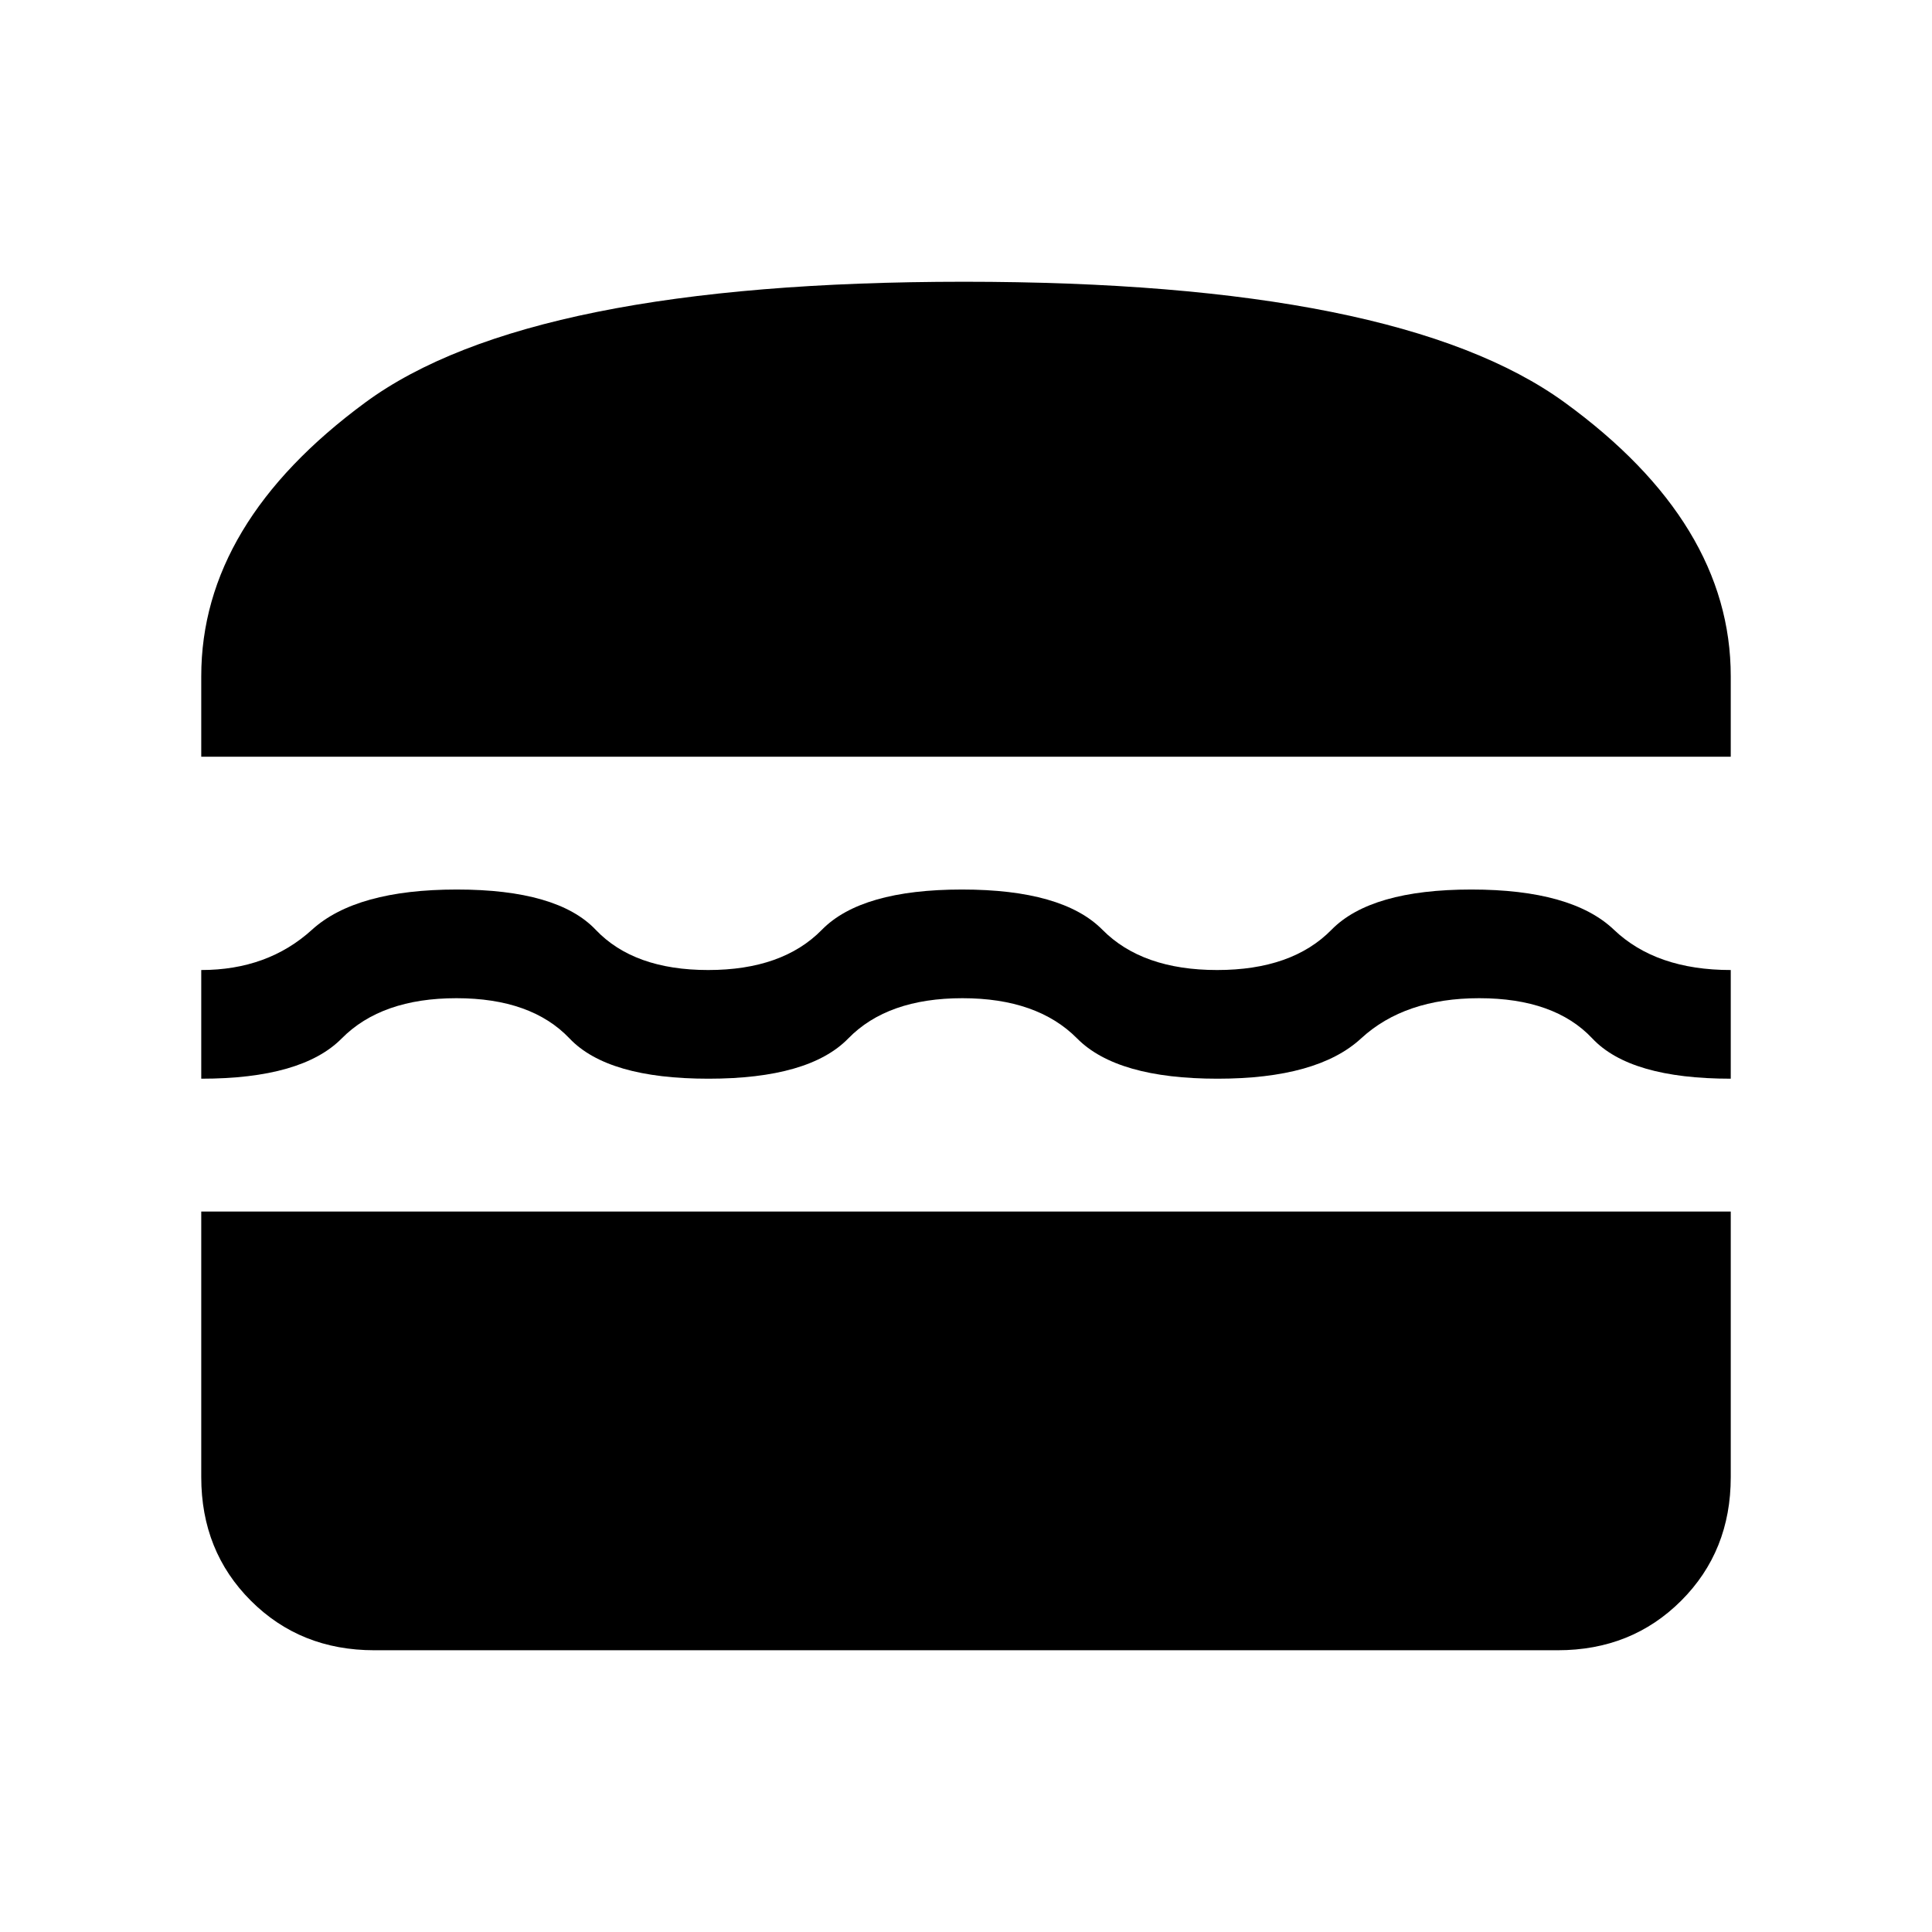 <svg xmlns="http://www.w3.org/2000/svg" height="24" viewBox="0 -960 960 960" width="24"><path d="M186-140q-36.75 0-61.37-24.63Q100-189.25 100-226v-132h760v132q0 36.75-24.62 61.37Q810.75-140 774-140H186Zm292.21-324q-37.21 0-56.71 20T352-424q-50 0-69-20t-56.21-20q-37.21 0-57 20T100-424v-54q33 0 55-20t72-20q50 0 69 20t55.89 20q36.9 0 56.5-20Q428-518 478-518t69.79 20q19.79 20 57 20t56.82-20q19.6-20 69.5-20 49.89 0 70.86 20 20.98 20 58.03 20v54q-50 0-68.78-20-18.79-20-56.22-20-37 0-58.7 20-21.7 20-71.3 20-50 0-69.79-20-19.79-20-57-20ZM100-584v-40q0-76 81.5-136T479-820q216 0 298.5 60T860-624v40H100Z"/></svg>